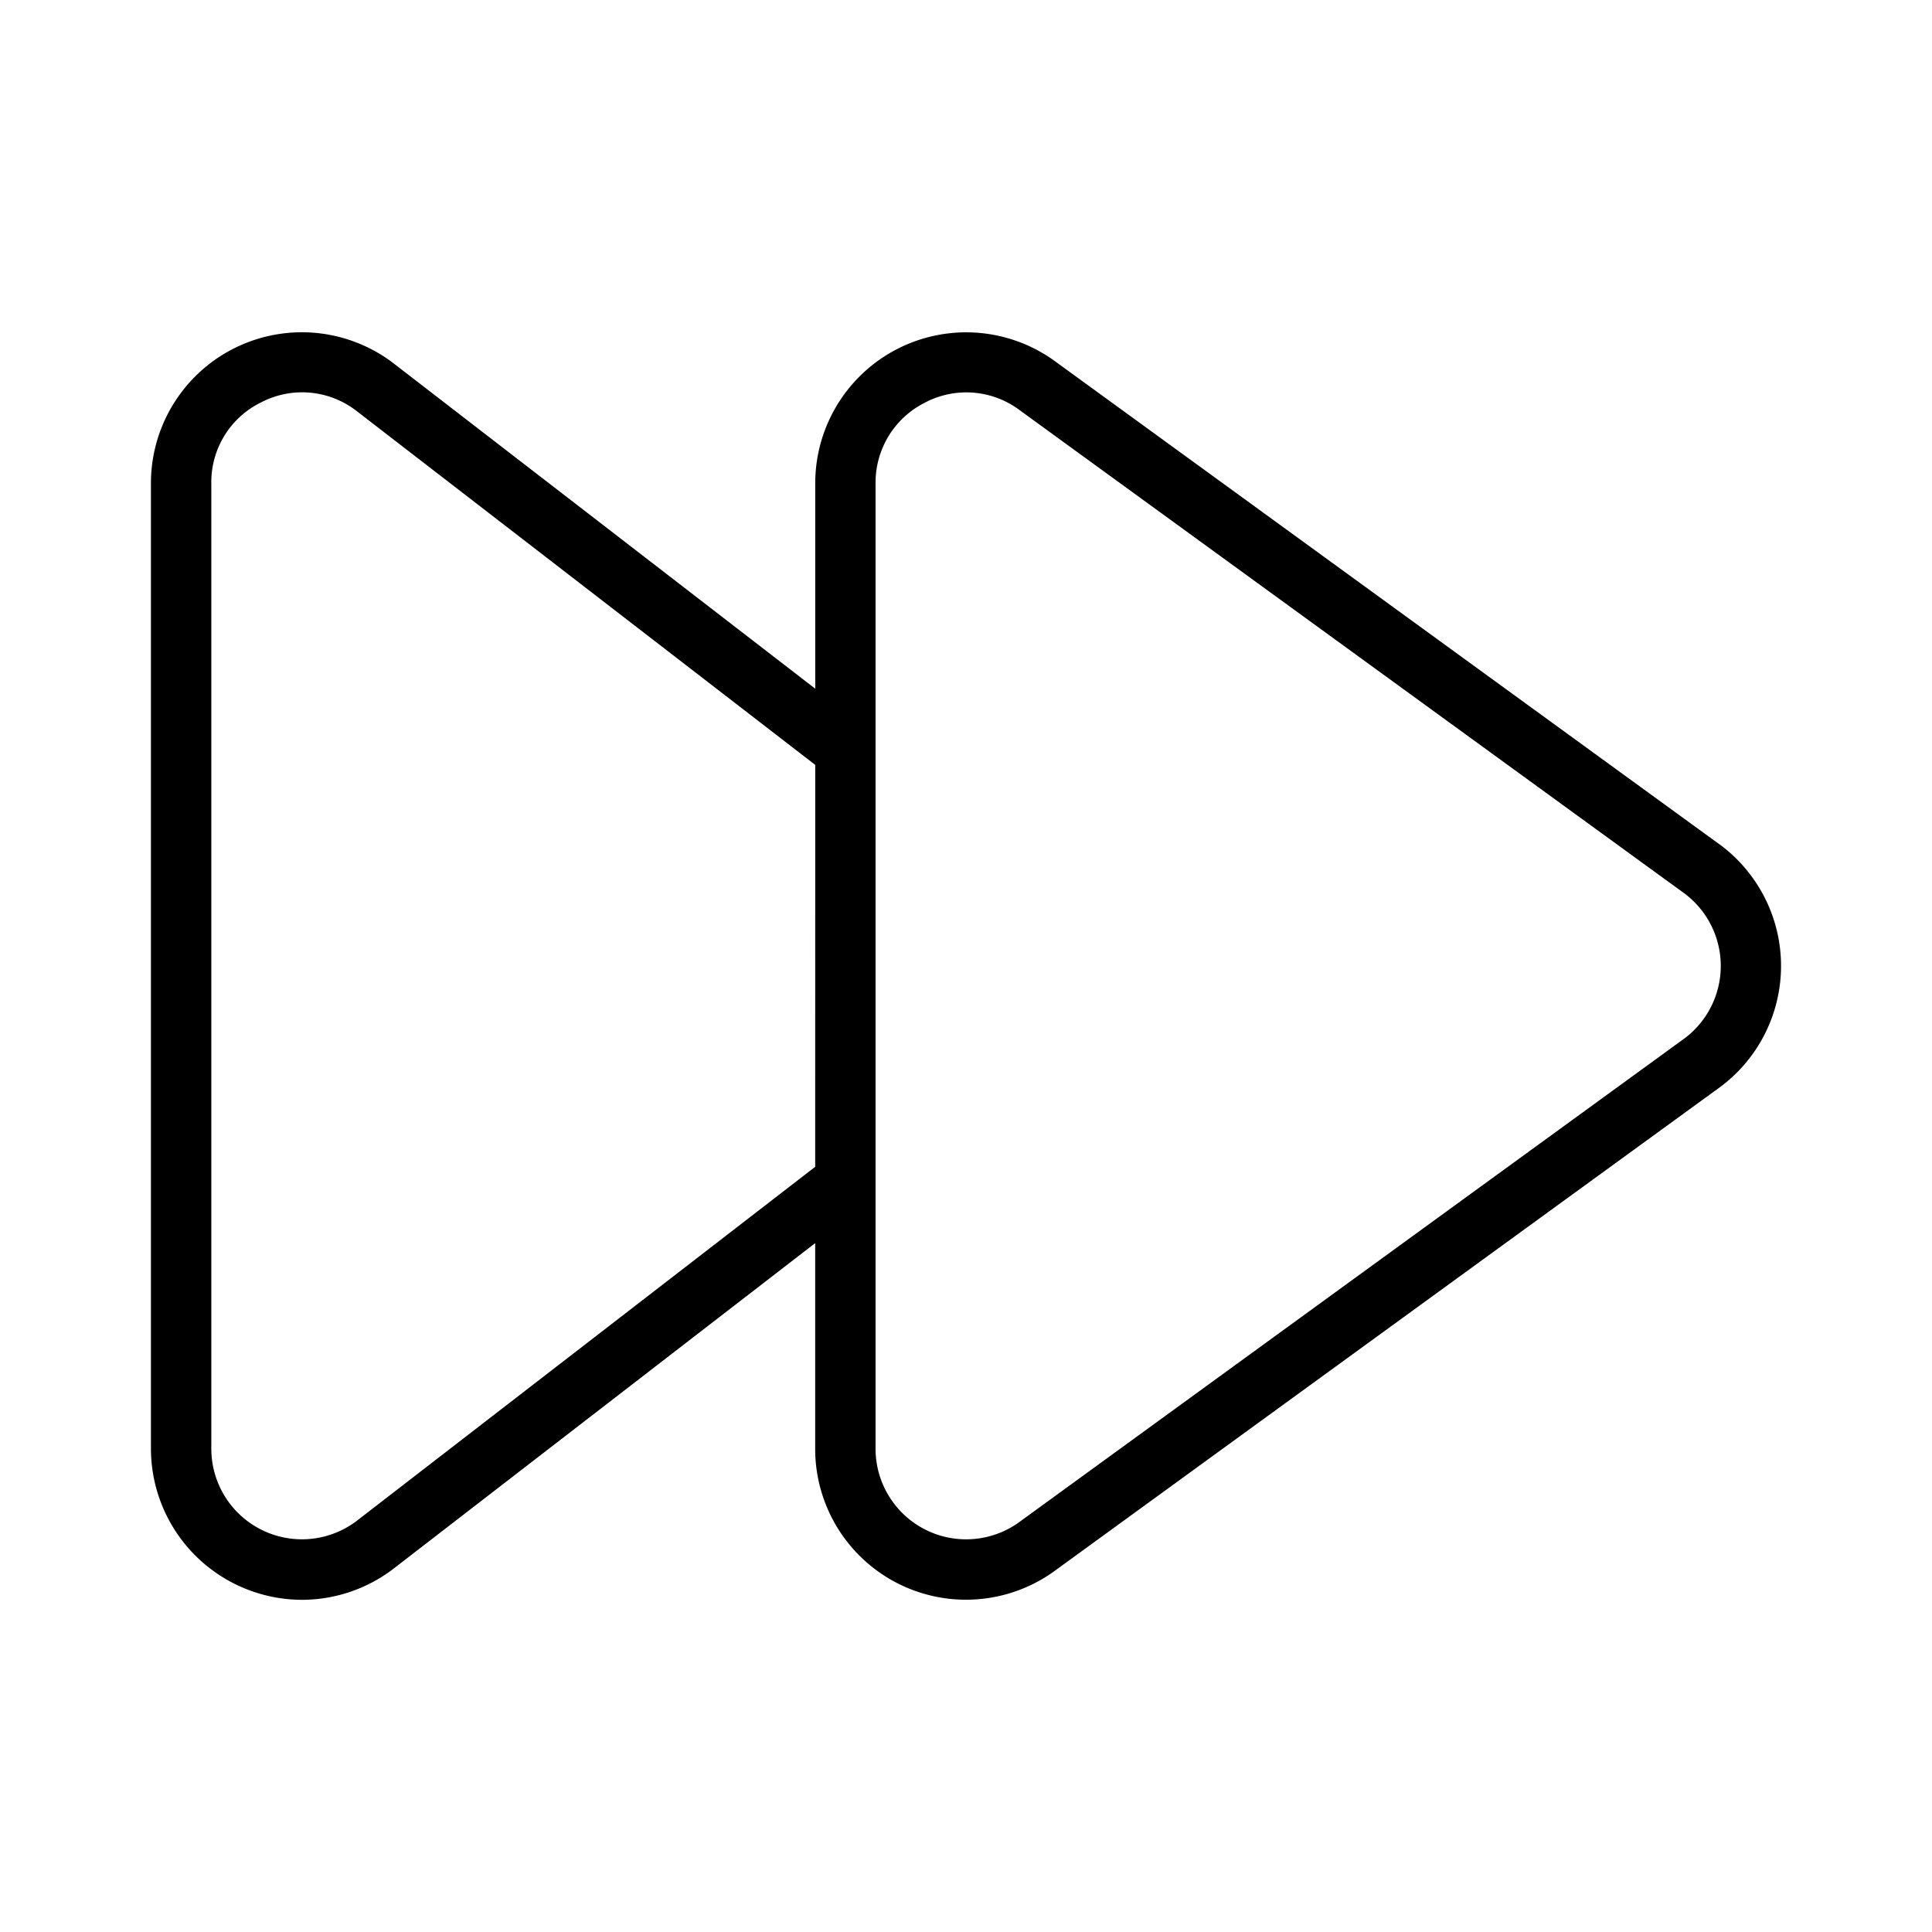 <svg xmlns="http://www.w3.org/2000/svg" width="32" height="32" viewBox="0 0 32 32"><path d="M28.44 13.956 17.439 5.958a2.5 2.5 0 0 0-3.936 2.046v3.403L6.486 5.993A2.5 2.5 0 0 0 2.5 8.004v15.992A2.507 2.507 0 0 0 5 26.498 2.5 2.5 0 0 0 6.495 26l7.007-5.41v3.405a2.498 2.498 0 0 0 3.943 2.041l10.992-7.992a2.5 2.5 0 0 0 .004-4.088m-14.939 5.37-7.609 5.876A1.501 1.501 0 0 1 3.5 23.996V8.004a1.47 1.47 0 0 1 .826-1.34 1.47 1.47 0 0 1 1.559.127l7.618 5.878zm14.355-2.095-10.992 7.992a1.5 1.5 0 0 1-2.363-1.228V8.005a1.48 1.48 0 0 1 .81-1.332 1.471 1.471 0 0 1 1.547.099l10.998 7.995.007.005a1.5 1.5 0 0 1-.007 2.459"/></svg>